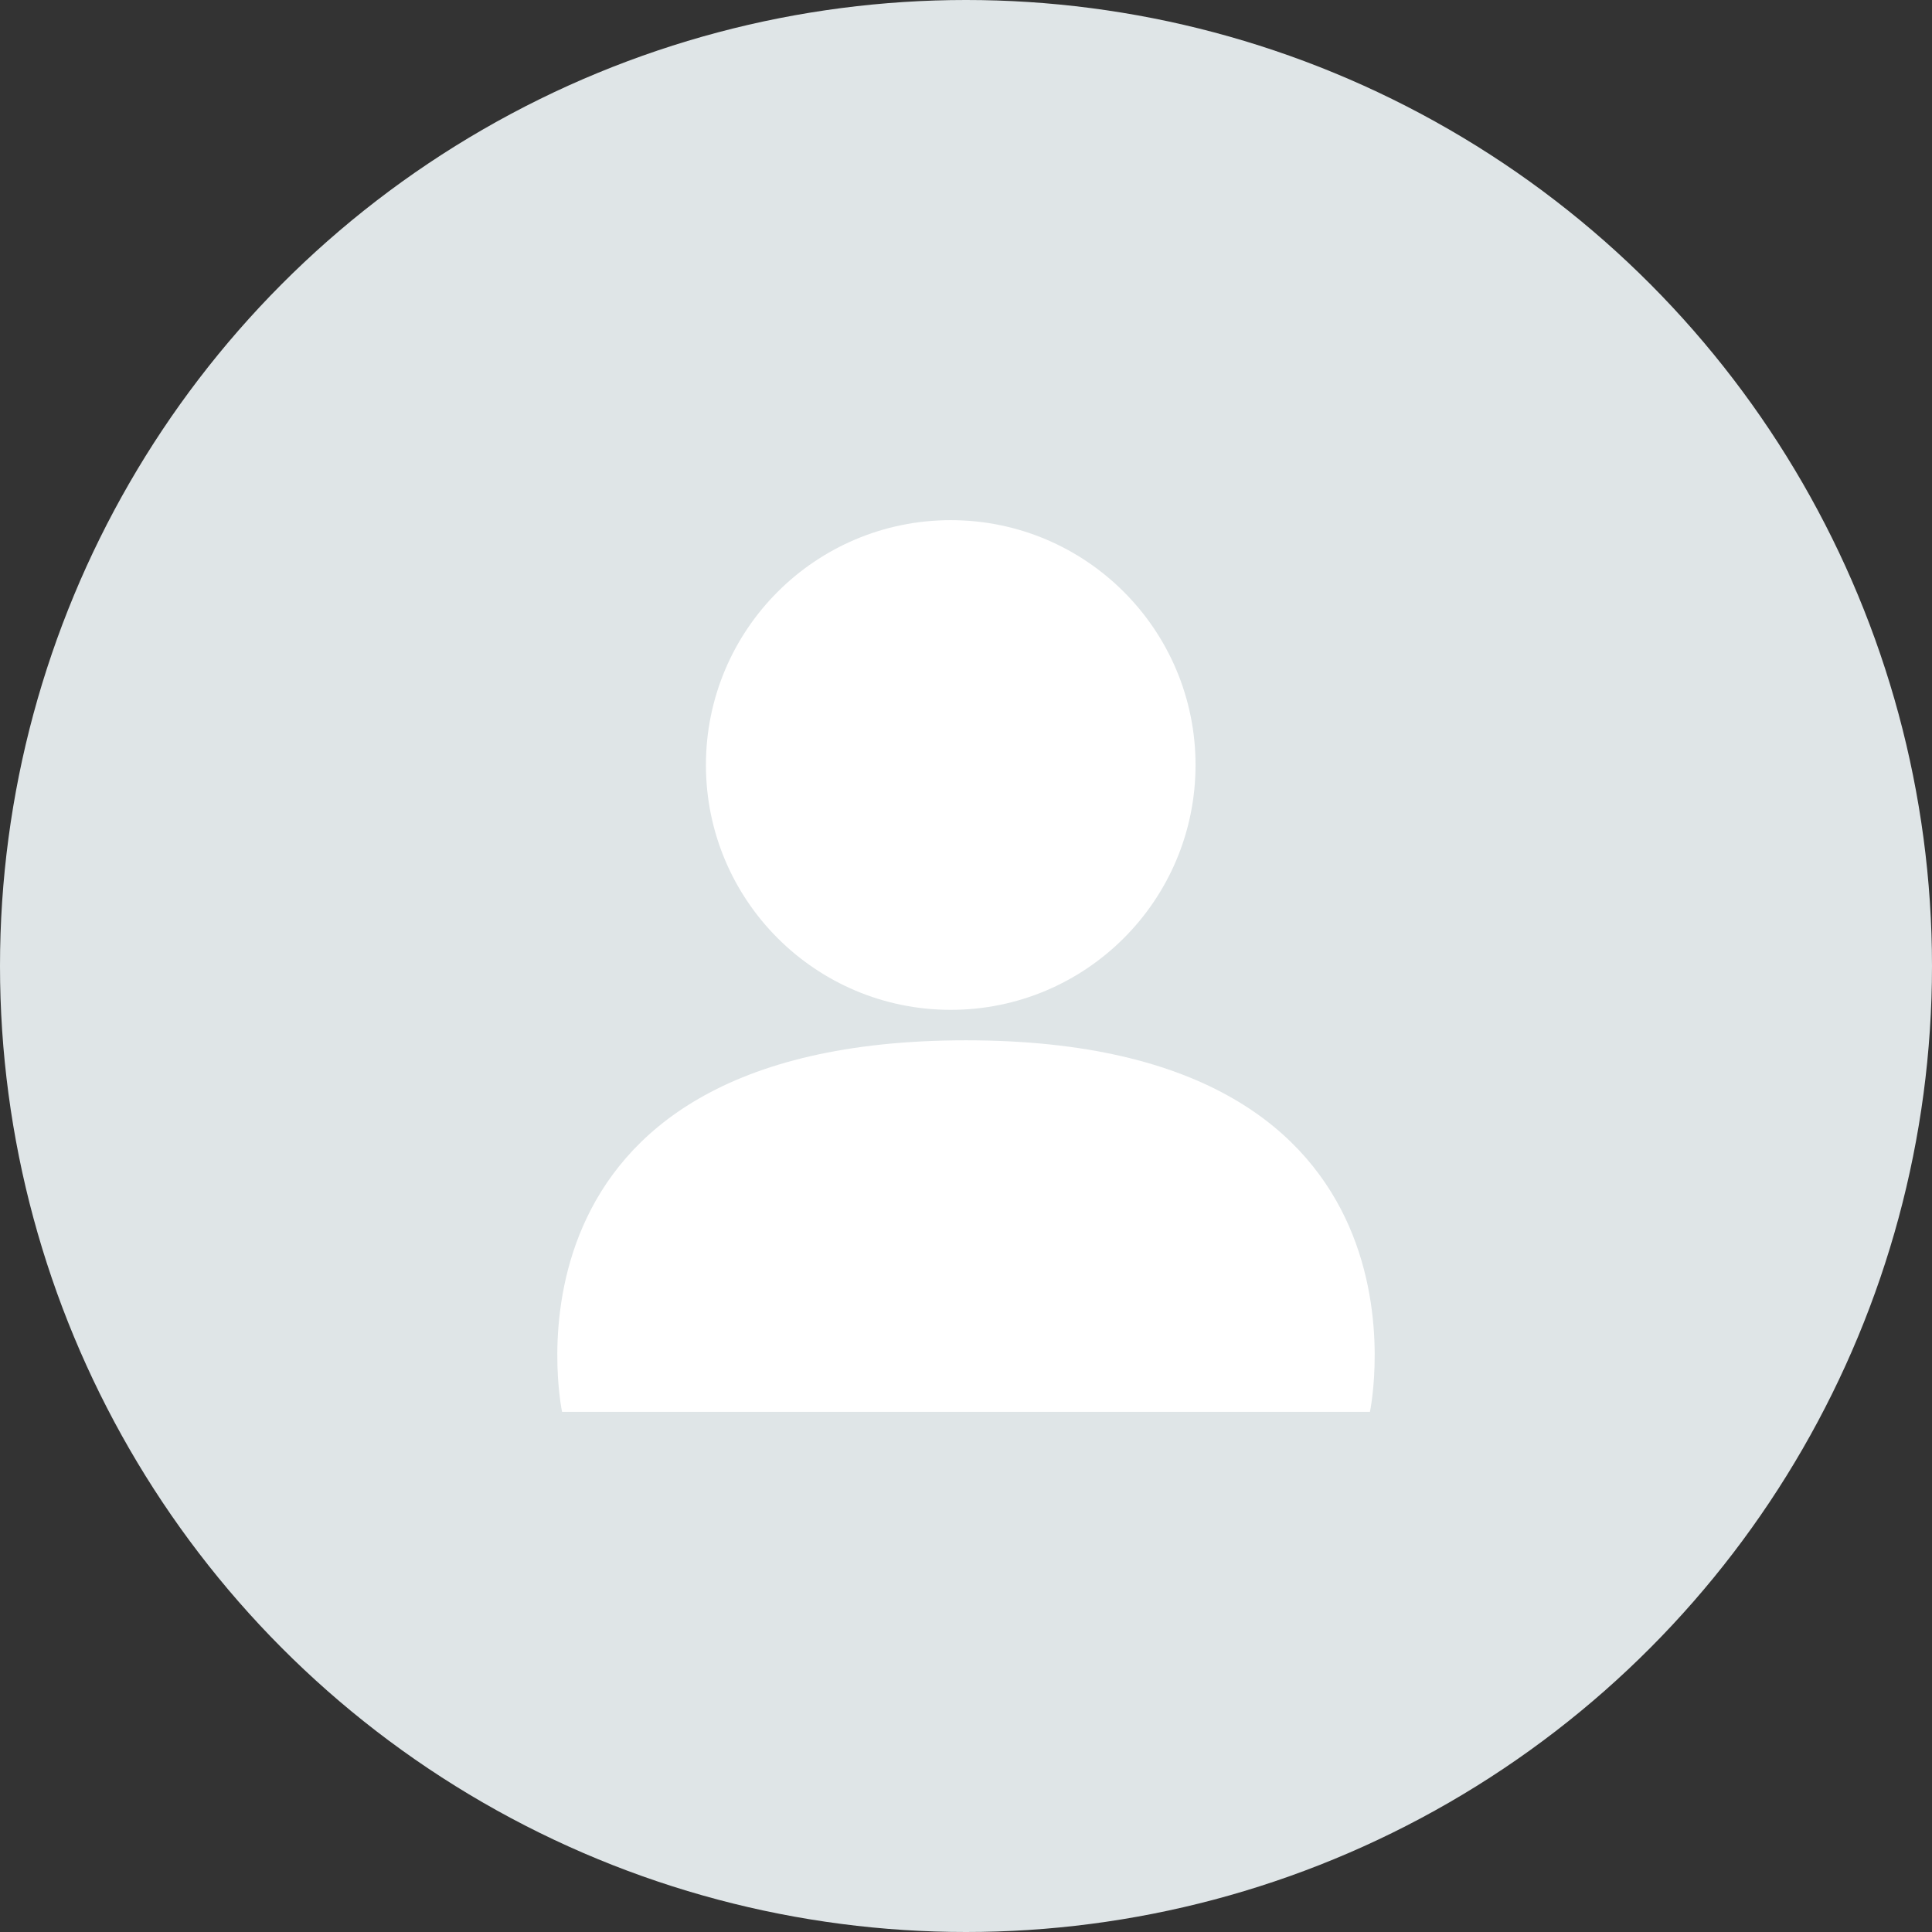 <?xml version="1.0" encoding="UTF-8"?>
<svg width="52px" height="52px" viewBox="0 0 52 52" version="1.1" xmlns="http://www.w3.org/2000/svg" xmlns:xlink="http://www.w3.org/1999/xlink">
    <rect x="0" y="0" width="52" height="52" fill="#333333" stroke="none"/>
    <title>Group</title>
    <g id="3.-DPIIT-Dashboard-" stroke="none" stroke-width="1" fill="none" fill-rule="evenodd">
        <g id="SEEDFUND-ProfileUser-Dropdown" transform="translate(-37, -39)">
            <g id="menu" transform="translate(-104, -87)">
                <g id="Group" transform="translate(141, 126)">
                    <circle id="Oval" fill="#DFE5E7" cx="26" cy="26" r="26"></circle>
                    <g id="Group-2" transform="translate(15, 14)" fill="#FFFFFF">
                        <ellipse id="Oval" stroke="#FFFFFF" stroke-width="1.352" cx="10.589" cy="6.59" rx="5.913" ry="5.914"></ellipse>
                        <path d="M11,24 C17.004,24 21.872,24 21.872,24 C21.872,24 23.991,14 11,14 C-1.991,14 0.128,24 0.128,24 C0.128,24 4.996,24 11,24 Z" id="Oval"></path>
                    </g>
                </g>
            </g>
        </g>
    </g>
</svg>